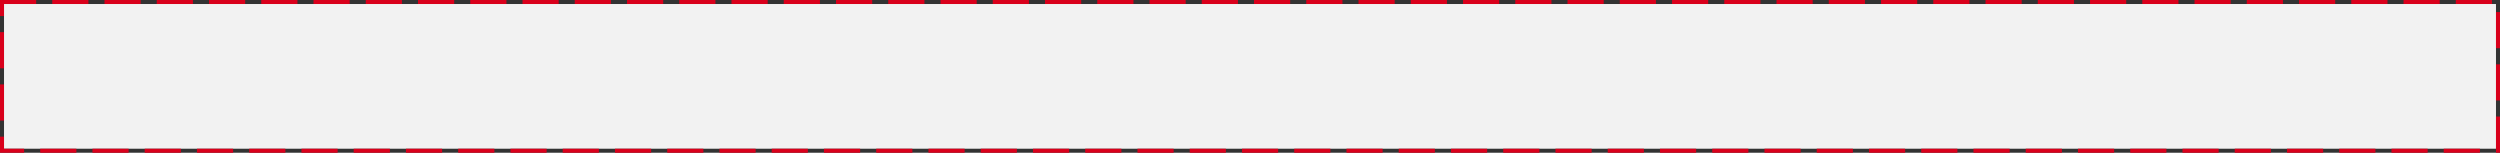 ﻿<?xml version="1.0" encoding="utf-8"?>
<svg version="1.1" xmlns:xlink="http://www.w3.org/1999/xlink" width="622px" height="38px" xmlns="http://www.w3.org/2000/svg">
  <rect width="100%" height="100%" fill="#333333" stroke="none"/>
  <g transform="matrix(1 0 0 1 -482 -98 )">
    <path d="M 483 99  L 1103 99  L 1103 135  L 483 135  L 483 99  Z " fill-rule="nonzero" fill="#f2f2f2" stroke="none" />
    <path d="M 482.5 98.5  L 1103.5 98.5  L 1103.5 135.5  L 482.5 135.5  L 482.5 98.5  Z " stroke-width="1" stroke-dasharray="9,4" stroke="#d9001b" fill="none" stroke-dashoffset="0.5" />
  </g>
</svg>